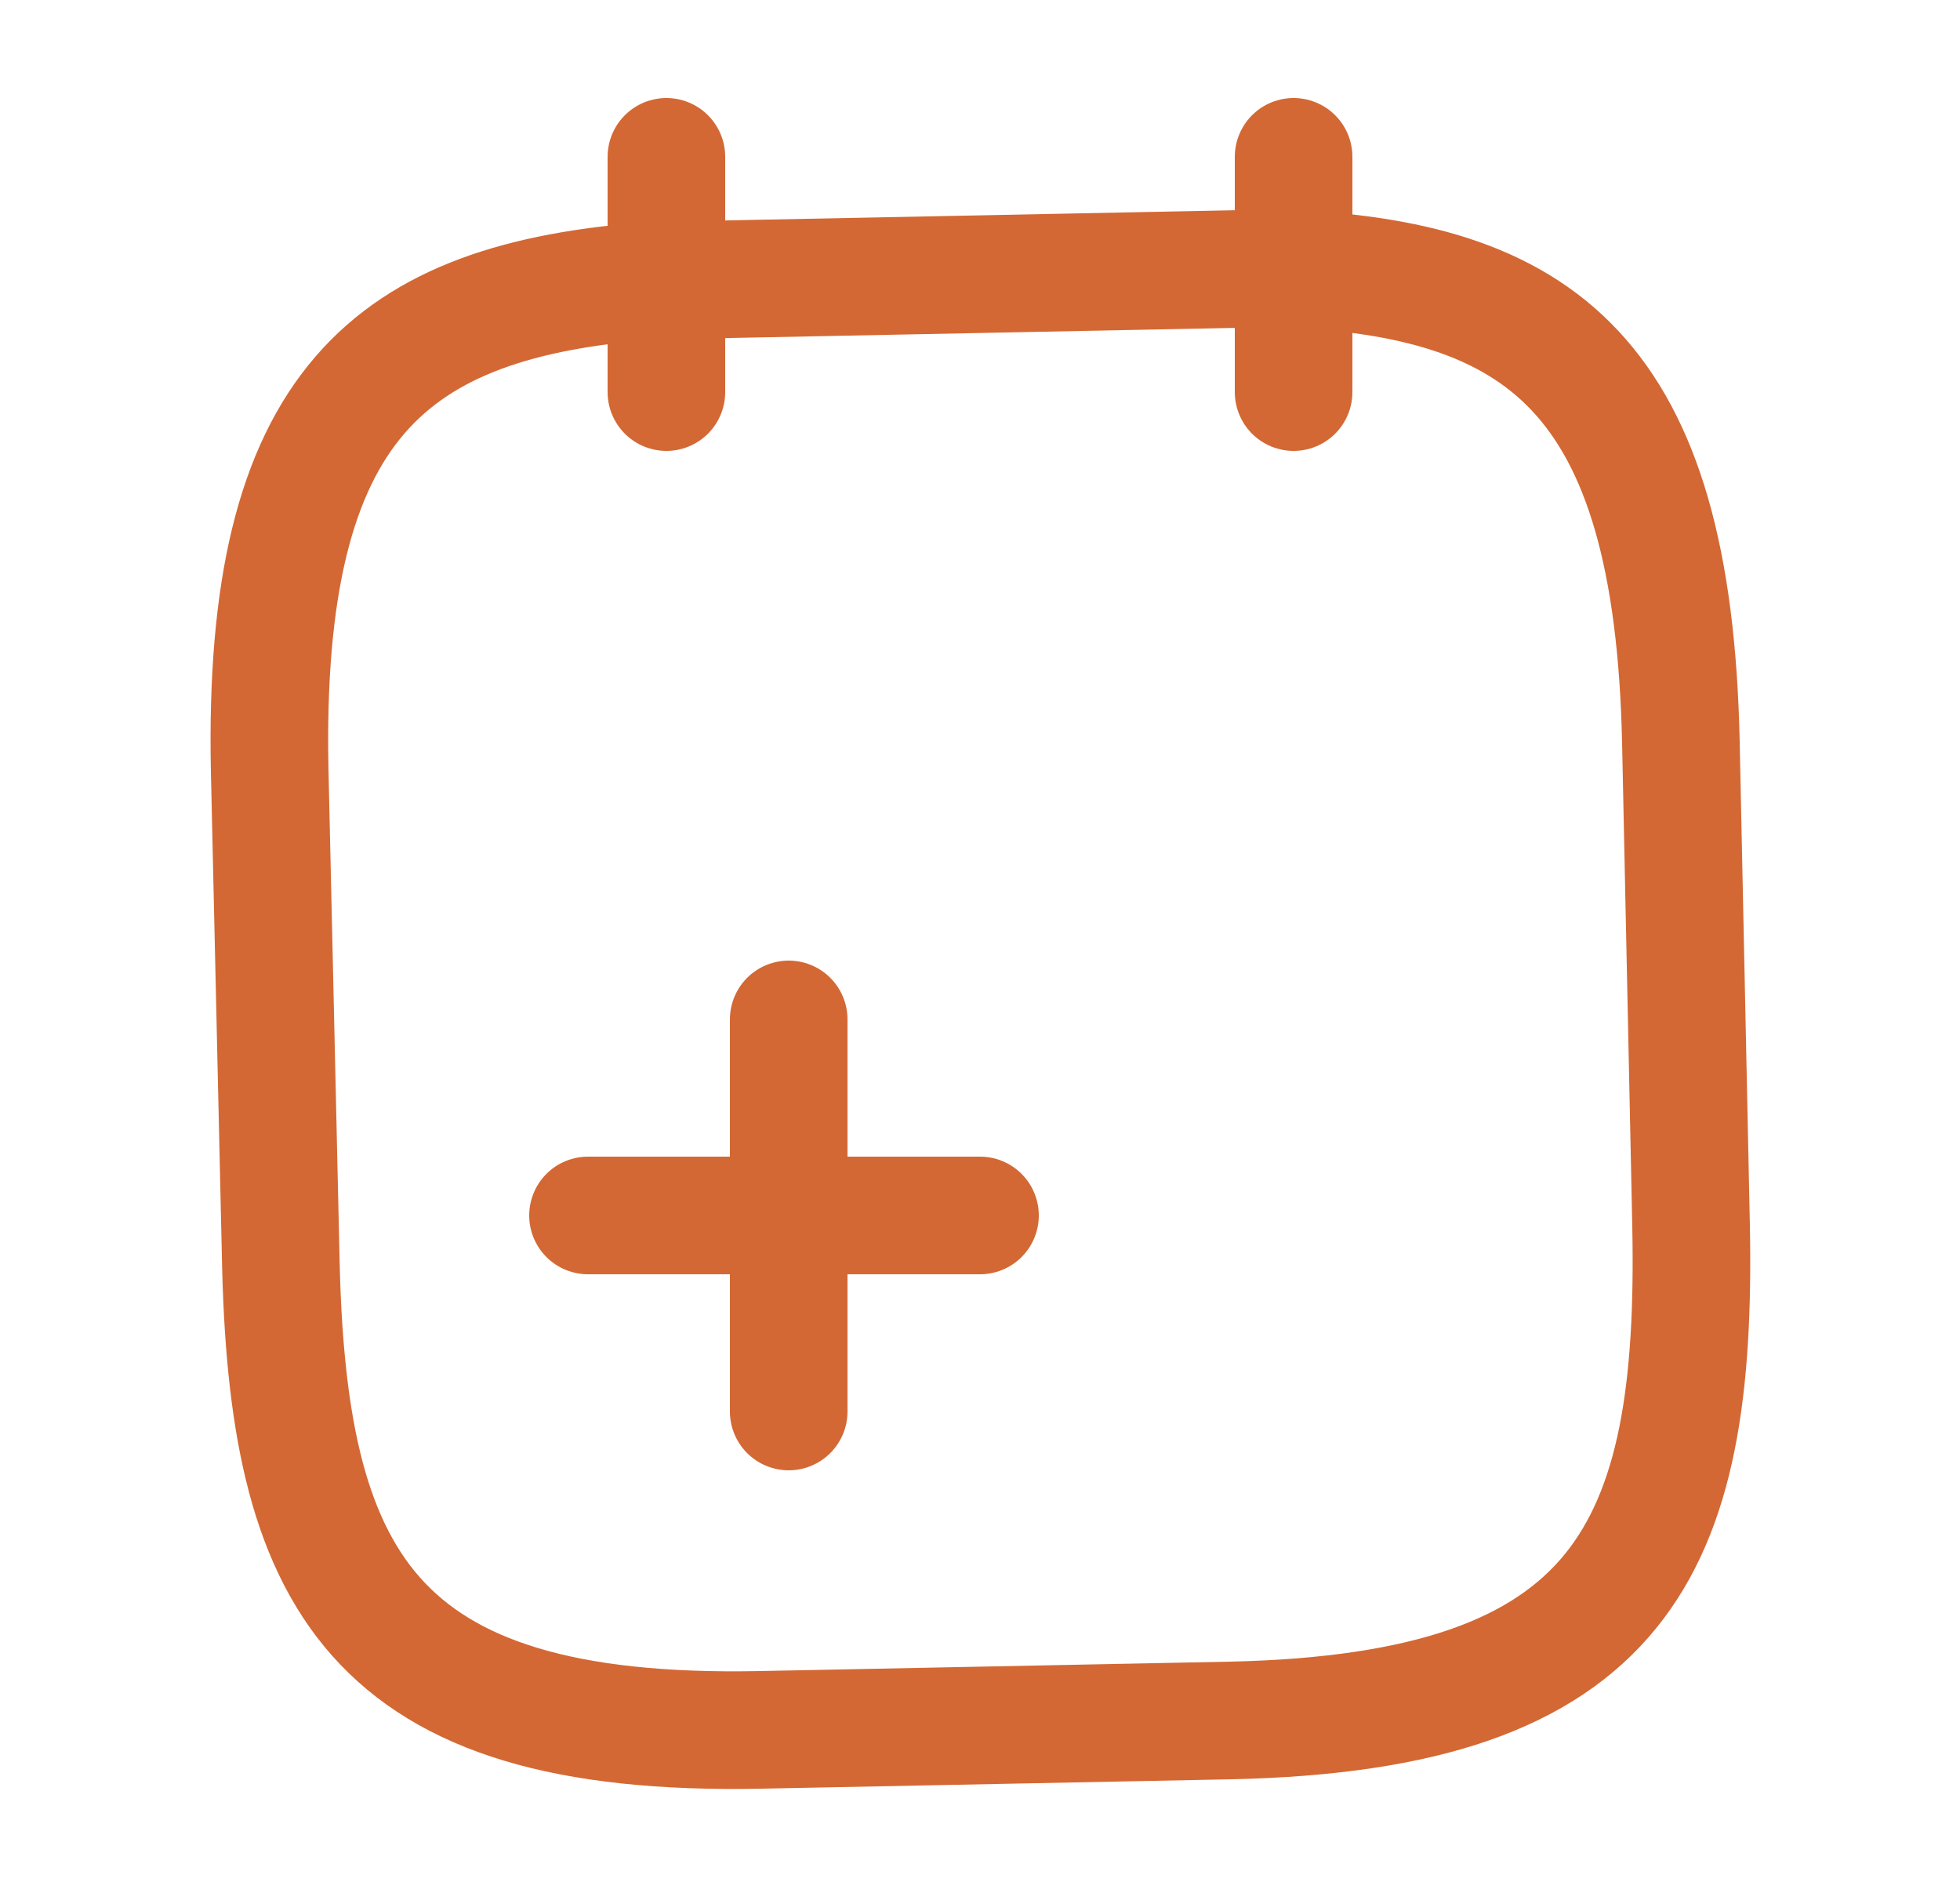 <svg width="25" height="24" viewBox="0 0 25 24" fill="none" xmlns="http://www.w3.org/2000/svg">
<path d="M10.06 18V13" stroke="#D36834" stroke-width="1.5" stroke-miterlimit="10" stroke-linecap="round" stroke-linejoin="round"/>
<path d="M12.5 15.5H7.5" stroke="#D36834" stroke-width="1.5" stroke-miterlimit="10" stroke-linecap="round" stroke-linejoin="round"/>
<path d="M8.5 2V5" stroke="#D36834" stroke-width="1.5" stroke-miterlimit="10" stroke-linecap="round" stroke-linejoin="round"/>
<path d="M16.5 2V5" stroke="#D36834" stroke-width="1.5" stroke-miterlimit="10" stroke-linecap="round" stroke-linejoin="round"/>
<path d="M16.31 3.42C19.65 3.54 21.34 4.77 21.44 9.47L21.57 15.64C21.65 19.76 20.7 21.83 15.7 21.94L9.7 22.06C4.7 22.16 3.66 20.12 3.58 16.01L3.44 9.83C3.34 5.13 4.99 3.83 8.31 3.58L16.31 3.42Z" stroke="#D36834" stroke-width="1.5" stroke-miterlimit="10" stroke-linecap="round" stroke-linejoin="round"/>
</svg>
